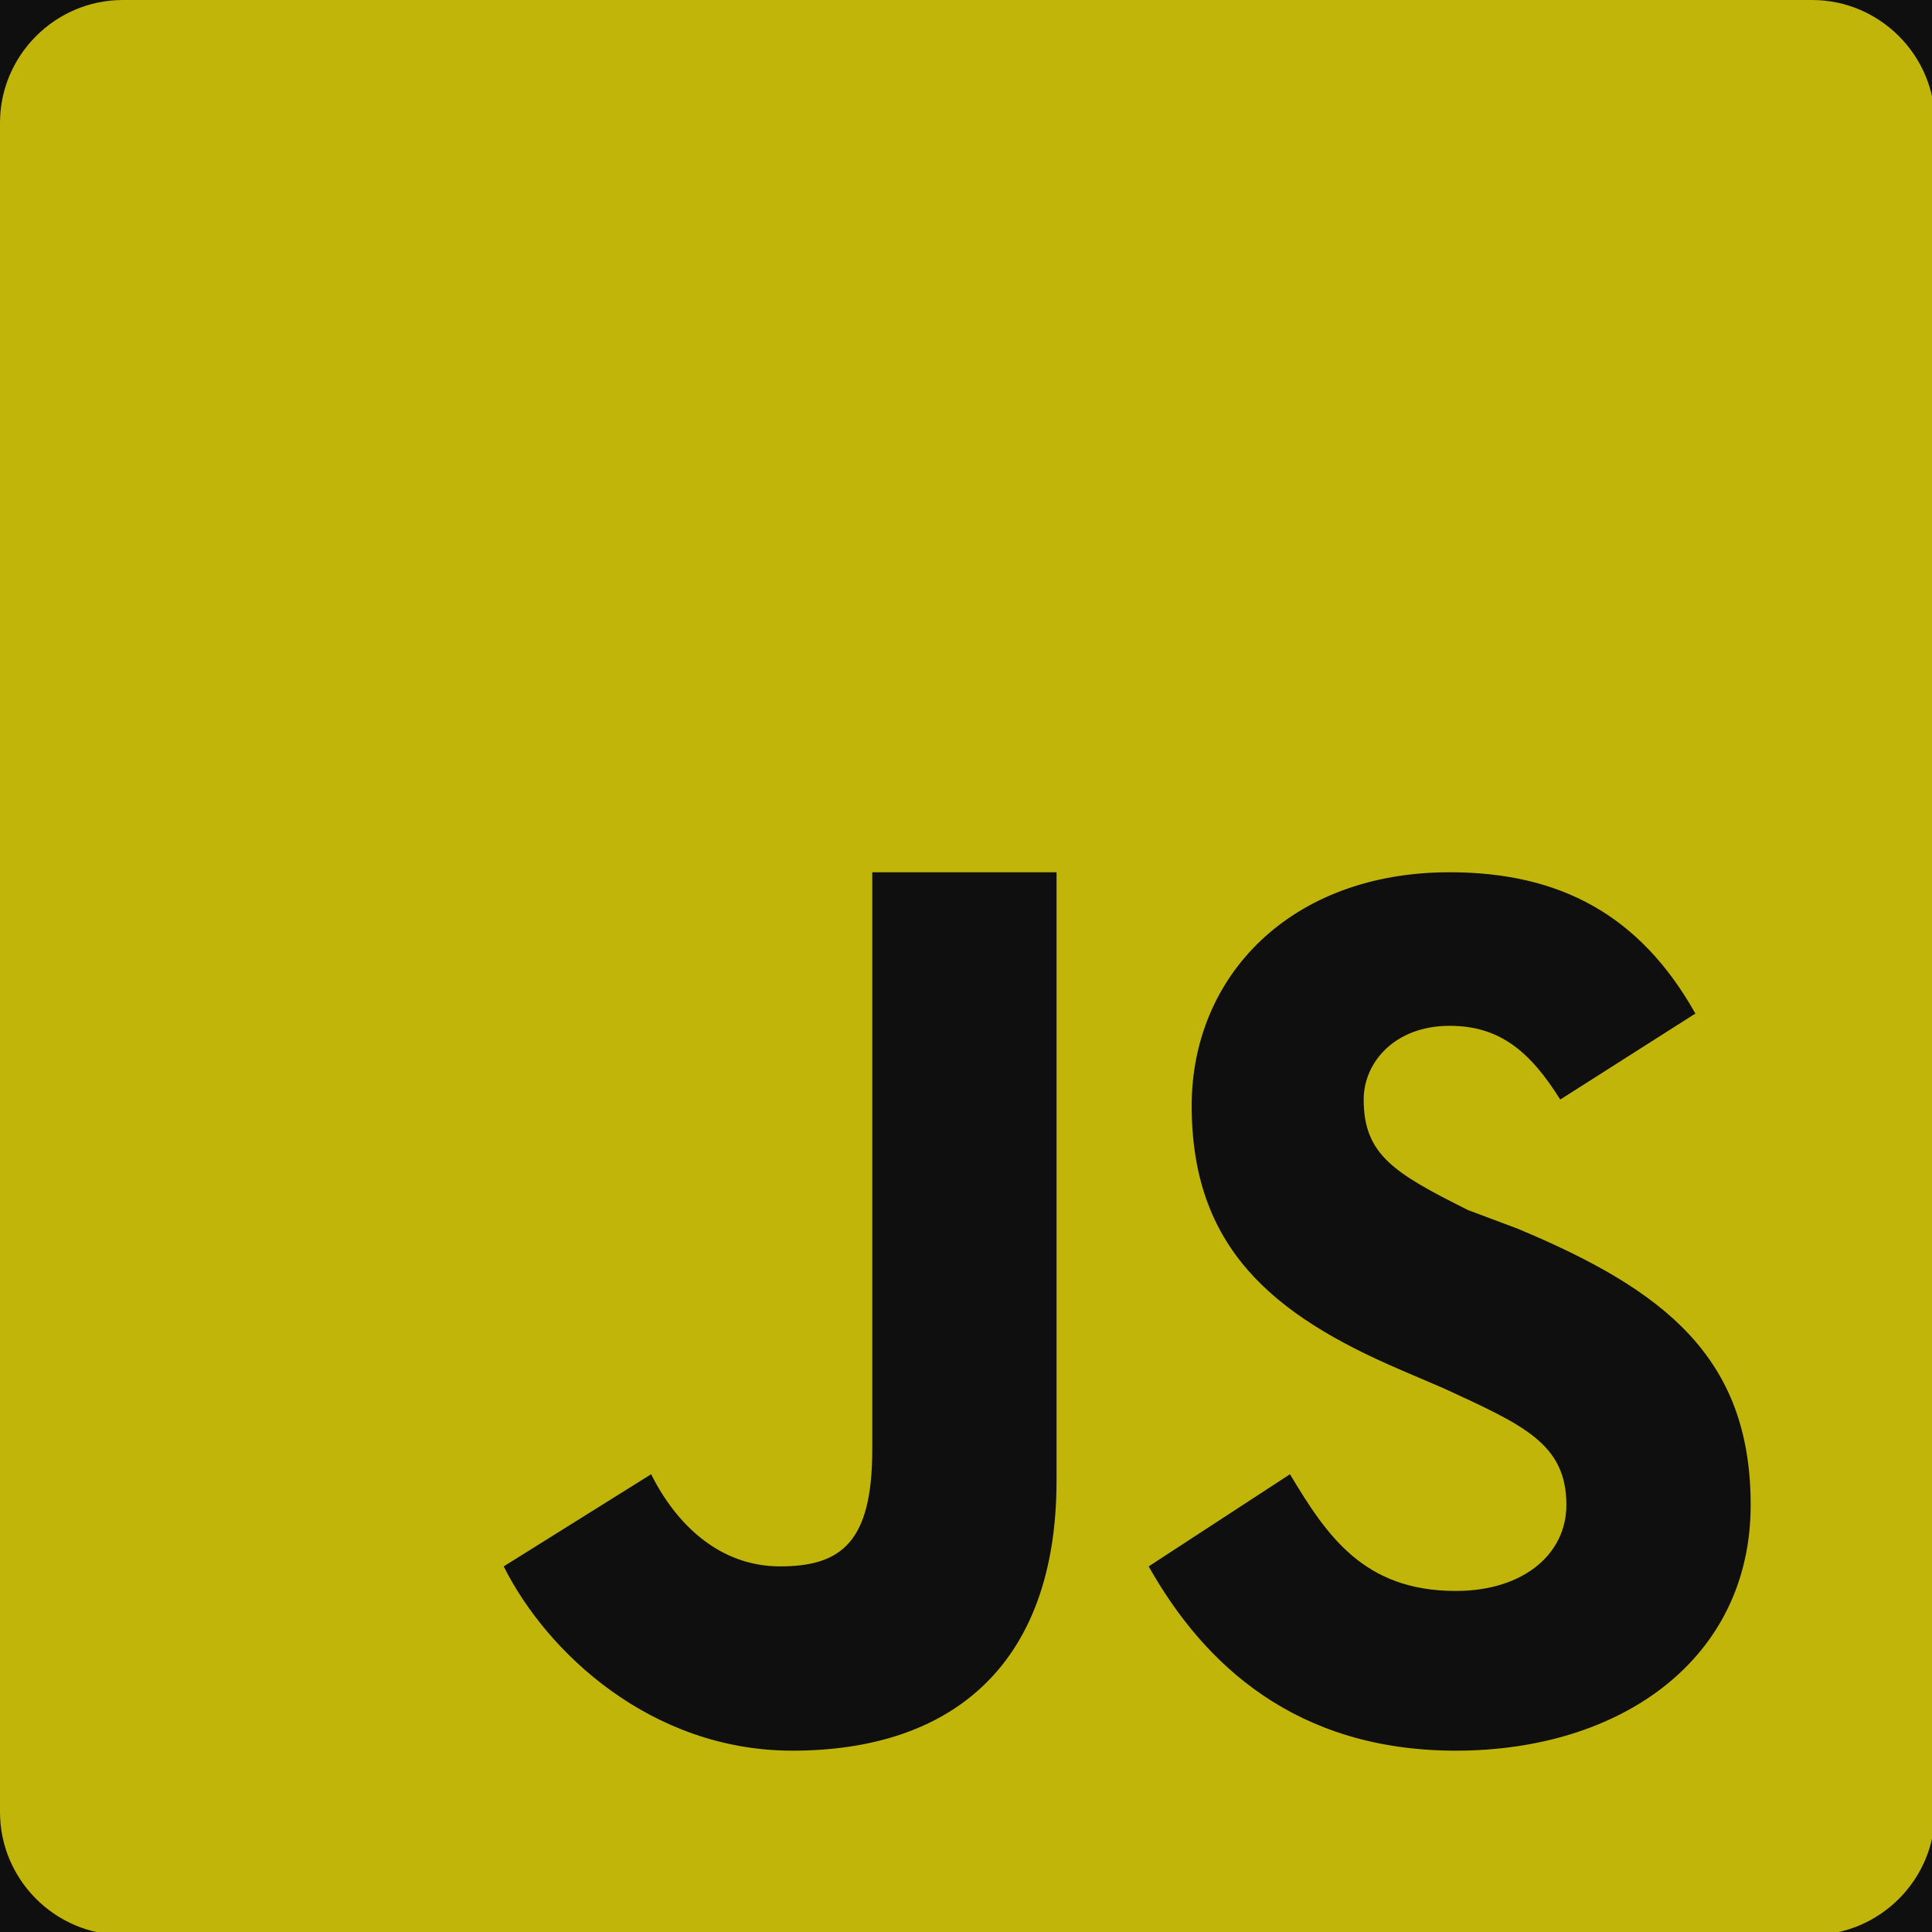 <?xml version="1.0" standalone="no"?><!-- Generator: Gravit.io --><svg xmlns="http://www.w3.org/2000/svg" xmlns:xlink="http://www.w3.org/1999/xlink" style="isolation:isolate" viewBox="0 0 31.452 31.452" width="31.452" height="31.452"><defs><clipPath id="_clipPath_Wd6dFiRvXOPjTss0IIlWYv6A7P1ltx2i"><rect width="31.5" height="31.5"/></clipPath></defs><g clip-path="url(#_clipPath_Wd6dFiRvXOPjTss0IIlWYv6A7P1ltx2i)"><rect width="31.5" height="31.5" style="fill:rgb(15,15,15)"/><g id="Js"><path d=" M 29.5 0 L 2 0 C 0.9 0 0 0.9 0 2 L 0 29.5 C 0 30.6 0.9 31.5 2 31.5 L 29.5 31.5 C 30.6 31.5 31.5 30.6 31.5 29.5 L 31.5 2 C 31.5 0.9 30.6 0 29.5 0 L 29.5 0 Z  M 17.2 24.1 C 17.2 27.1 15.5 28.5 12.9 28.5 C 10.6 28.5 8.9 26.9 8.2 25.5 L 10.6 24 C 11 24.8 11.7 25.5 12.7 25.5 C 13.7 25.5 14.2 25.1 14.2 23.6 L 14.2 14.2 L 17.2 14.2 L 17.2 24.1 Z  M 23.7 28.5 C 21.1 28.5 19.6 27.1 18.7 25.5 L 21 24 C 21.6 25 22.2 25.9 23.7 25.9 C 24.8 25.9 25.5 25.3 25.5 24.5 C 25.5 23.5 24.8 23.2 23.5 22.6 L 22.8 22.3 C 20.7 21.4 19.4 20.3 19.4 18 C 19.4 15.9 21 14.2 23.6 14.2 C 25.4 14.2 26.7 14.9 27.6 16.5 L 25.4 17.9 C 24.9 17.1 24.4 16.7 23.6 16.7 C 22.7 16.7 22.2 17.3 22.2 17.9 C 22.2 18.8 22.7 19.1 23.9 19.7 L 24.7 20 C 27.1 21 28.5 22.1 28.5 24.5 C 28.5 27 26.4 28.5 23.7 28.5 Z " fill="rgb(193,181,10)"/></g></g></svg>